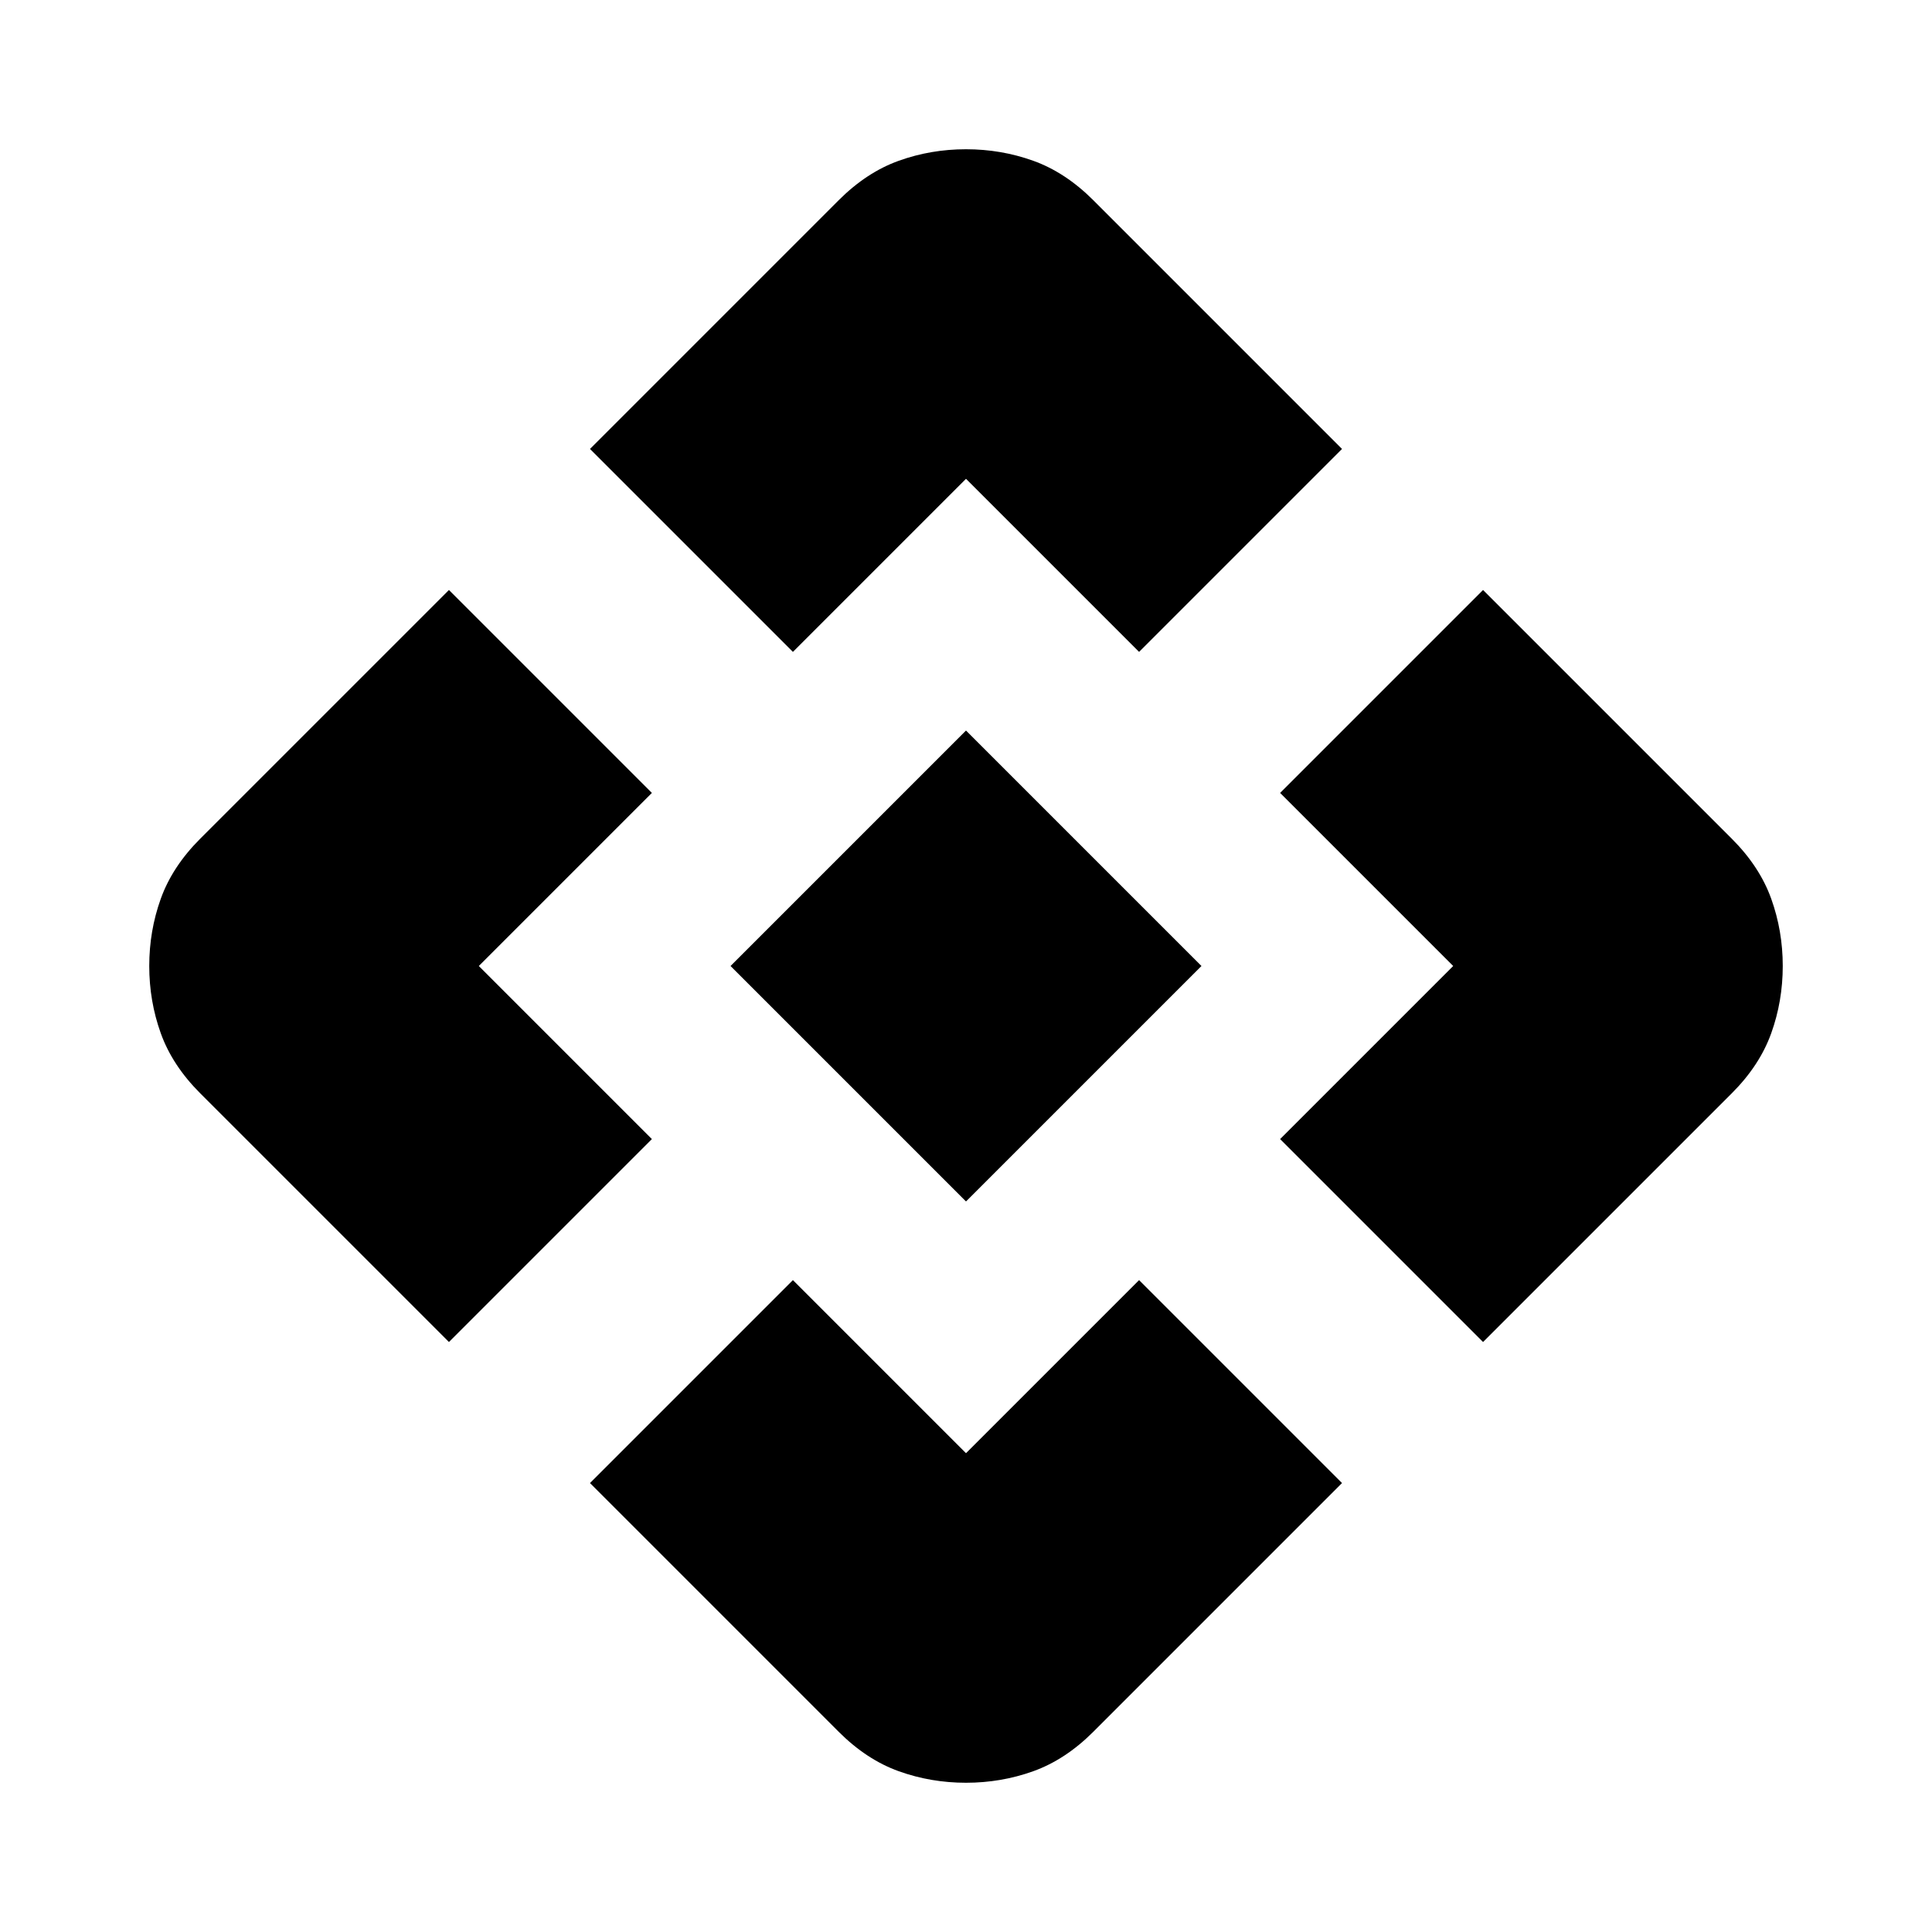 <svg xmlns="http://www.w3.org/2000/svg" height="20" viewBox="0 -960 960 960" width="20"><path d="M480-363 363-480l117-117 117 117-117 117Zm-86-273.08L293.16-736.92l123.61-123.62q13.85-13.84 29.81-19.57 15.96-5.73 33.42-5.73t33.42 5.73q15.96 5.73 29.81 19.57l123.61 123.62L566-636.08l-86-86-86 86ZM223.08-293.16 99.46-416.77q-13.84-13.85-19.57-29.81-5.73-15.96-5.73-33.42t5.73-33.42q5.73-15.96 19.57-29.81l123.62-123.61L323.92-566l-86 86 86 86-100.84 100.84Zm513.84 0L636.08-394l86-86-86-86 100.84-100.84 123.62 123.61q13.84 13.85 19.57 29.81 5.73 15.96 5.73 33.42t-5.73 33.42q-5.73 15.96-19.57 29.81L736.92-293.16ZM416.77-99.46 293.16-223.08 394-323.92l86 86 86-86 100.84 100.84L543.23-99.46q-13.85 13.84-29.81 19.57-15.96 5.73-33.42 5.73t-33.42-5.73q-15.96-5.73-29.81-19.57Z"/></svg>